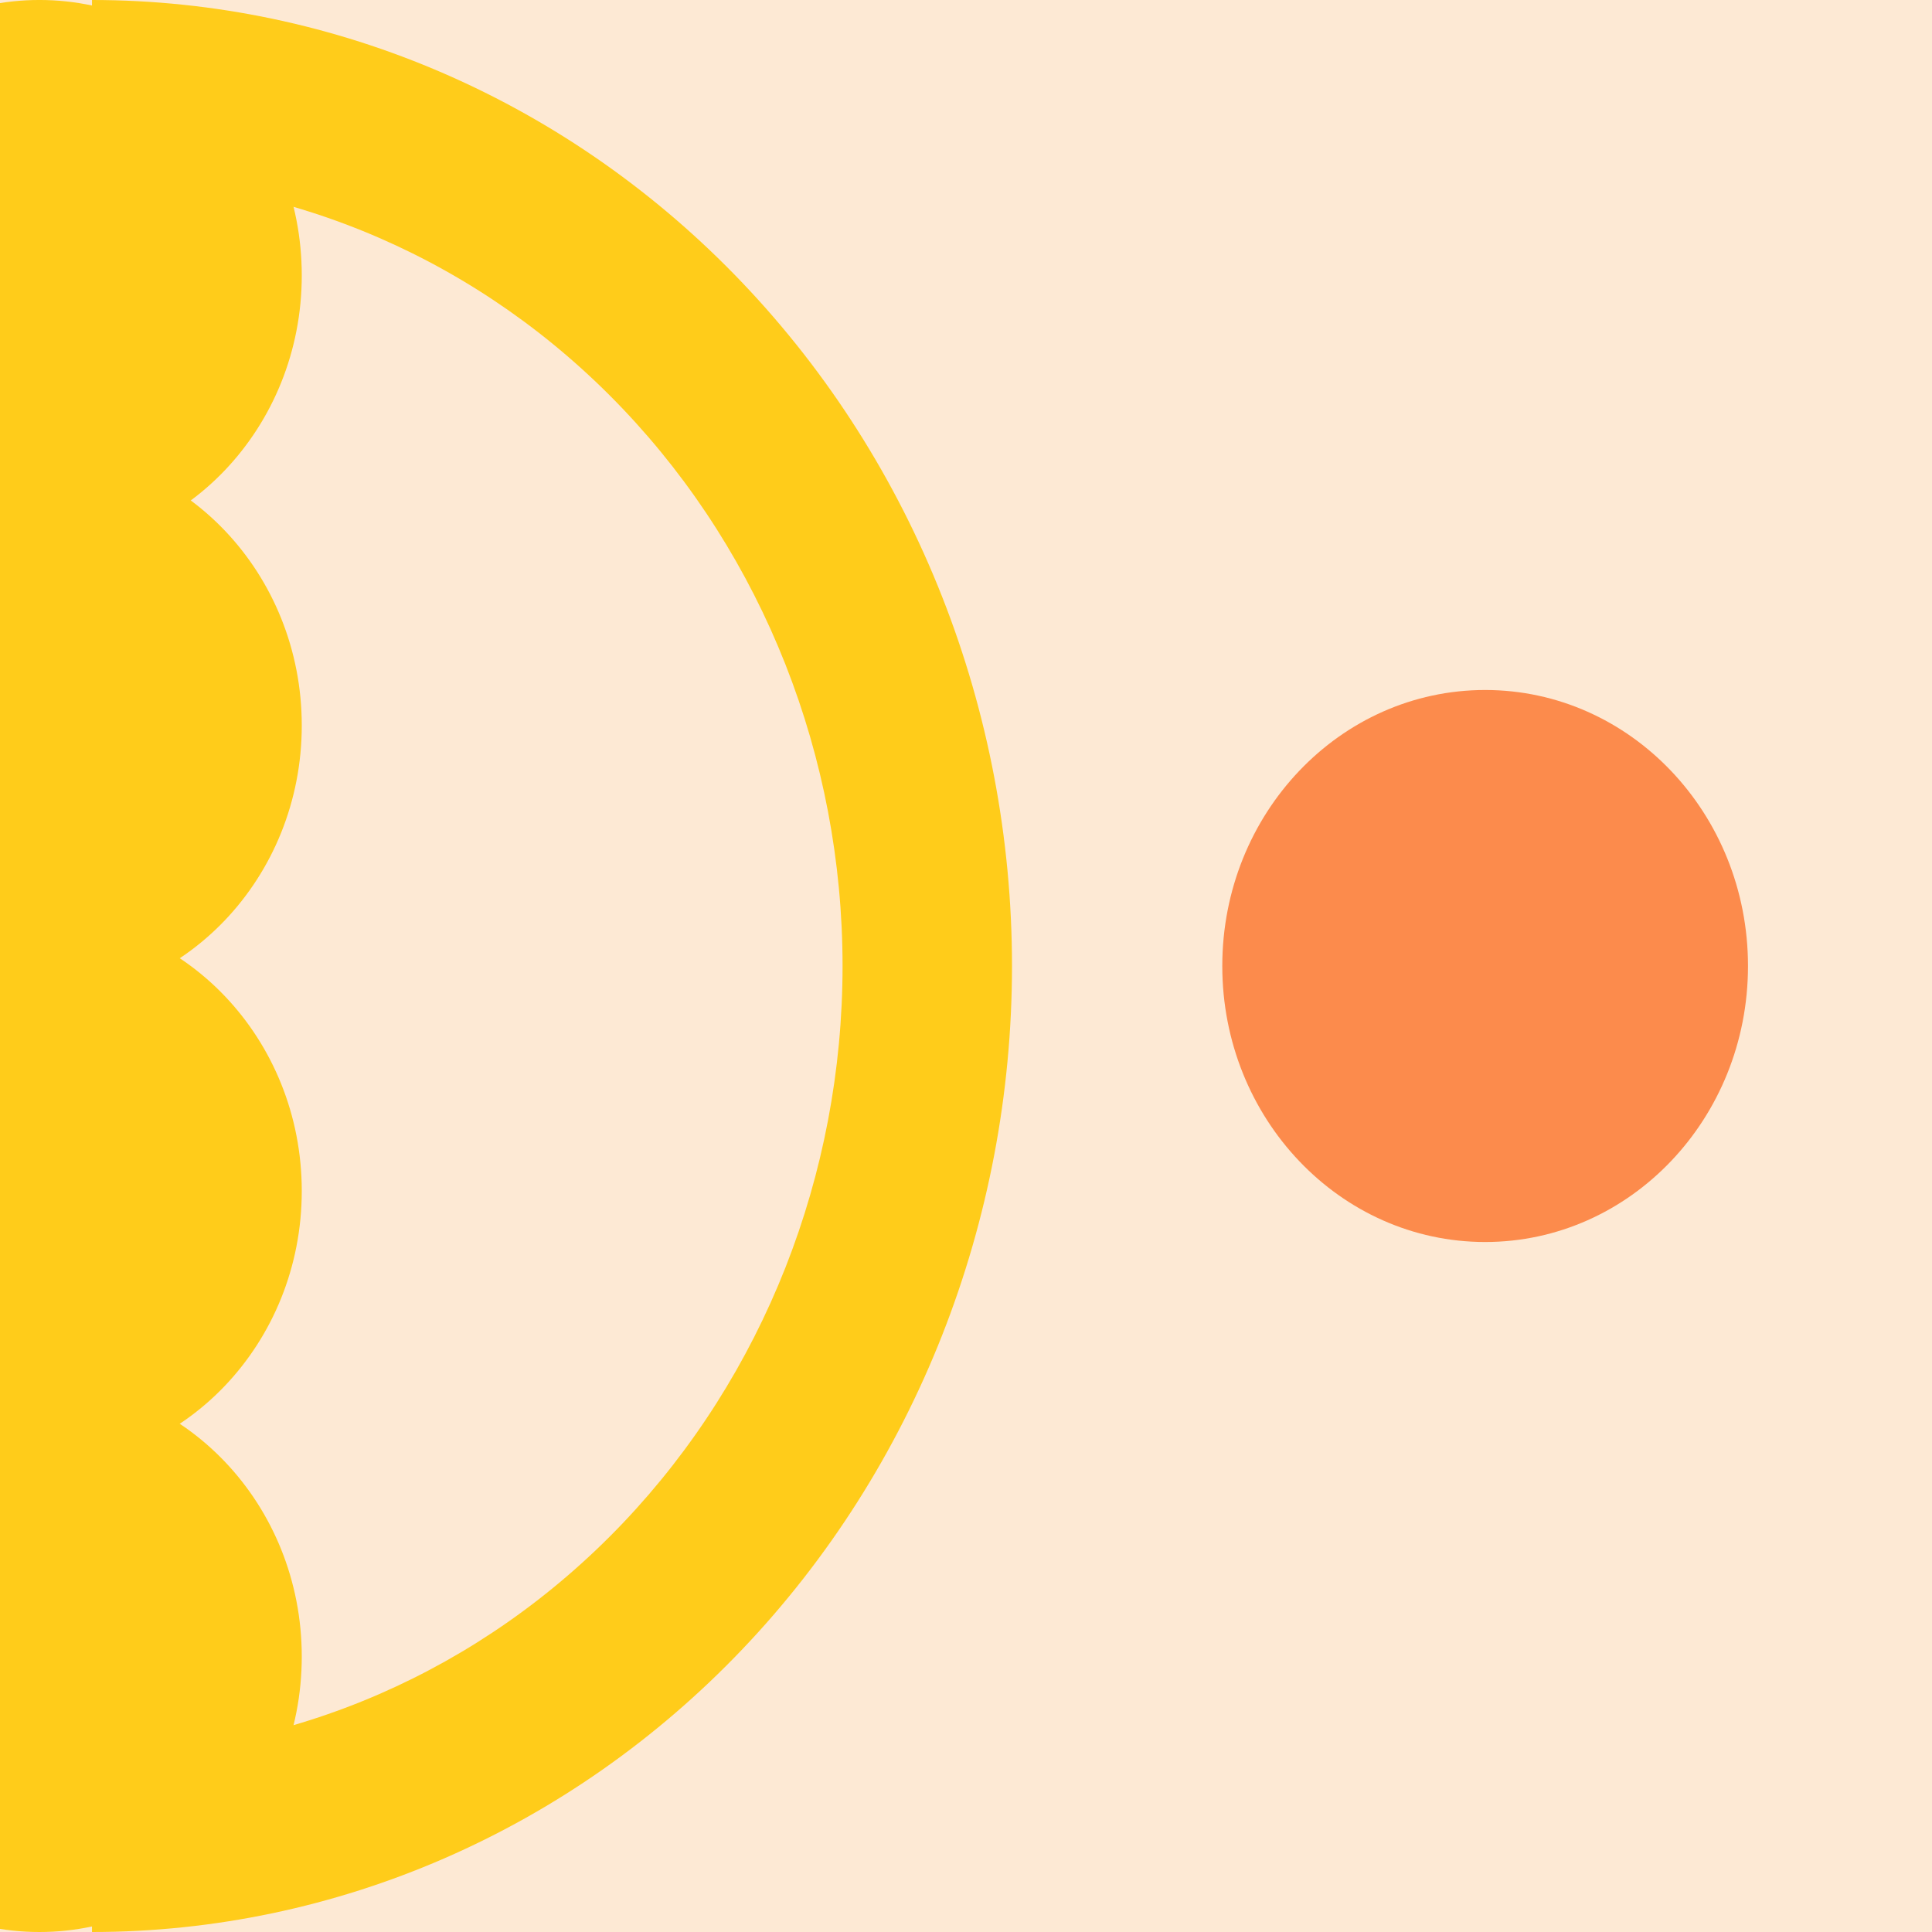 <svg width="150" height="150" viewBox="0 0 150 150" fill="none" xmlns="http://www.w3.org/2000/svg">
<rect x="0" y="0" width="150" height="150" fill="#333333" stroke="none"/>
<g clip-path="url(#clip0_334_178)">
<rect width="150" height="150" transform="matrix(0 -1 -1 0 150 150)" fill="#FDE9D4"/>
<ellipse rx="21.386" ry="20.367" transform="matrix(0 -1 -1 0 3.062 128.614)" fill="#FFCC1A"/>
<ellipse rx="21.386" ry="20.367" transform="matrix(0 -1 -1 0 3.062 92.469)" fill="#FFCC1A"/>
<ellipse rx="21.386" ry="20.367" transform="matrix(0 -1 -1 0 3.062 56.326)" fill="#FFCC1A"/>
<ellipse rx="21.386" ry="20.367" transform="matrix(0 -1 -1 0 3.062 21.385)" fill="#FFCC1A"/>
<path d="M7.142 150C26.087 150 44.255 142.098 57.65 128.033C71.046 113.968 78.571 94.891 78.571 75C78.571 55.109 71.046 36.032 57.65 21.967C44.255 7.902 26.087 3.00349e-06 7.142 0V13.812C22.598 13.812 37.42 20.259 48.348 31.734C59.277 43.209 65.416 58.772 65.416 75C65.416 91.228 59.277 106.791 48.348 118.266C37.42 129.741 22.598 136.188 7.142 136.188L7.142 150Z" fill="#FFCC1A"/>
<ellipse rx="21.429" ry="20.408" transform="matrix(0 -1 -1 0 115.306 75)" fill="#FC8B4C"/>
</g>
<defs>
<clipPath id="clip0_334_178">
<rect width="150" height="150" fill="white" transform="matrix(0 -1 -1 0 150 150)"/>
</clipPath>
</defs>
</svg>

